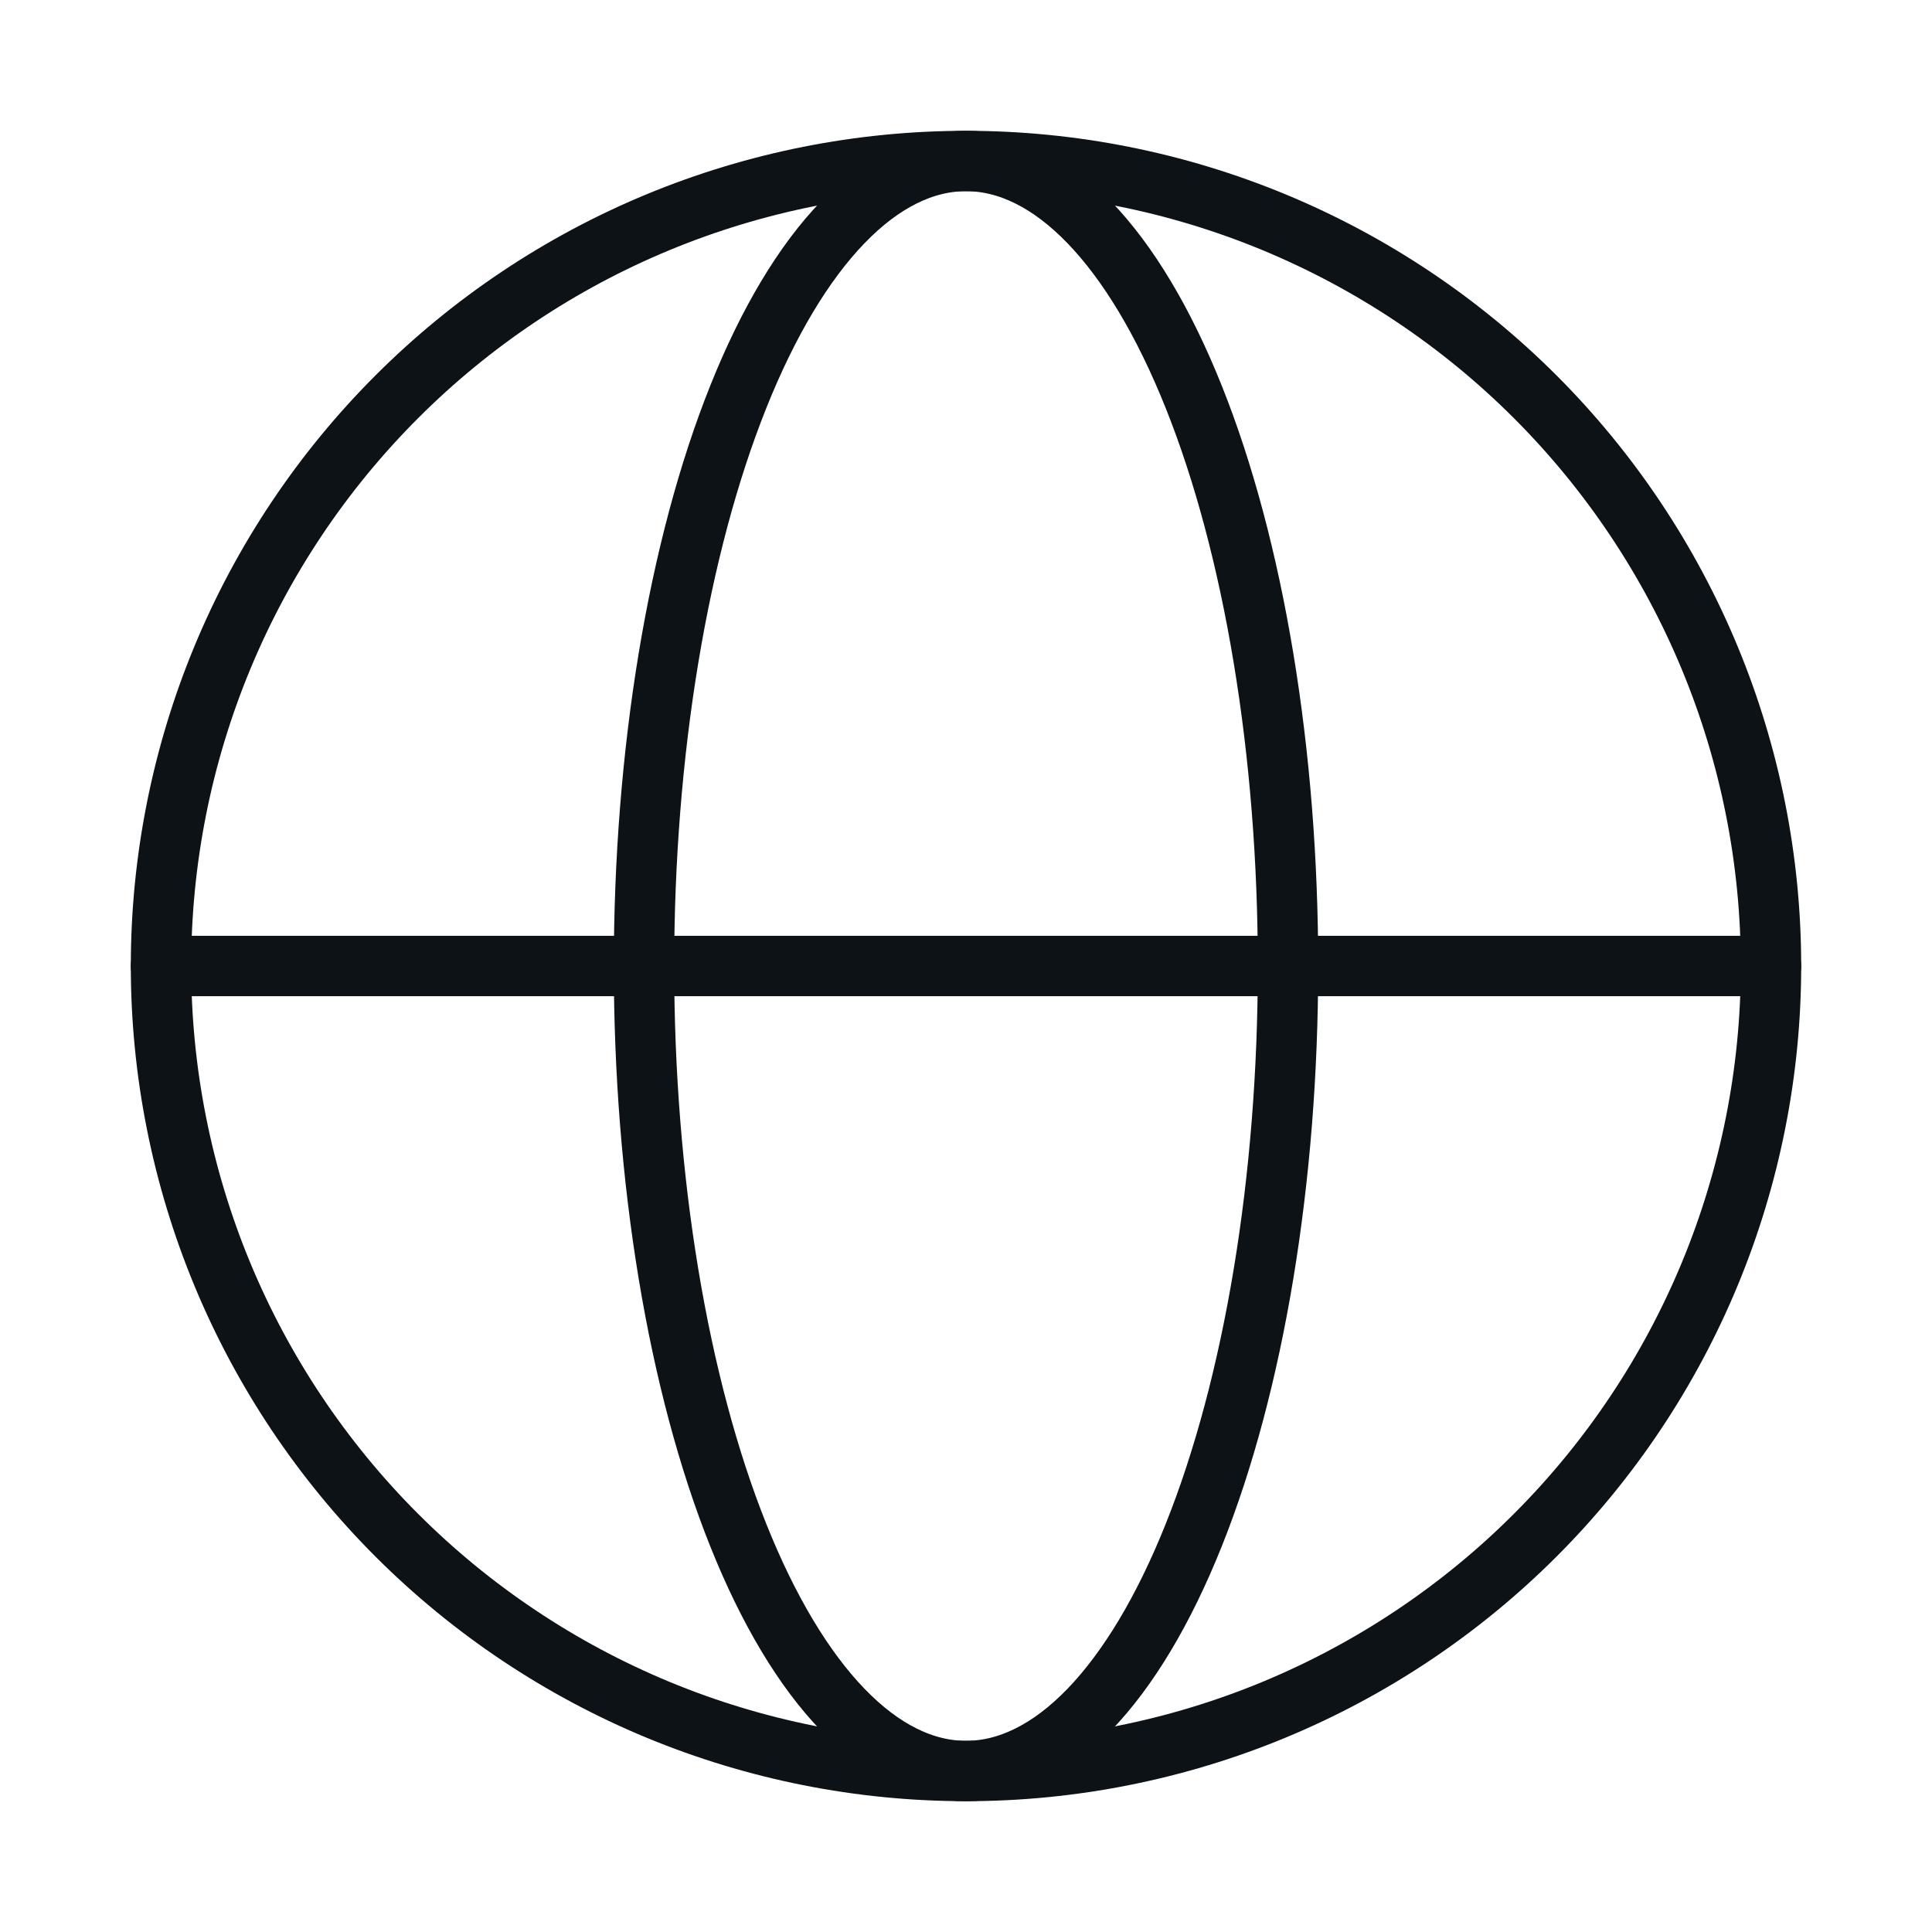 <svg width="48" height="48" viewBox="0 0 48 48" fill="none" xmlns="http://www.w3.org/2000/svg">
<path d="M44 24C44 26.626 43.483 29.227 42.478 31.654C41.472 34.08 39.999 36.285 38.142 38.142C36.285 39.999 34.08 41.472 31.654 42.478C29.227 43.483 26.626 44 24 44C21.374 44 18.773 43.483 16.346 42.478C13.92 41.472 11.715 39.999 9.858 38.142C8.001 36.285 6.527 34.08 5.522 31.654C4.517 29.227 4 26.626 4 24C4 21.374 4.517 18.773 5.522 16.346C6.527 13.92 8.001 11.715 9.858 9.858C11.715 8.001 13.92 6.527 16.346 5.522C18.773 4.517 21.374 4 24 4C26.626 4 29.227 4.517 31.654 5.522C34.08 6.528 36.285 8.001 38.142 9.858C39.999 11.715 41.472 13.92 42.478 16.346C43.483 18.773 44 21.374 44 24L44 24Z" stroke="#0D1217" stroke-width="1.5"/>
<path d="M32 24C32 26.626 31.793 29.227 31.391 31.654C30.989 34.08 30.4 36.285 29.657 38.142C28.914 39.999 28.032 41.472 27.061 42.478C26.091 43.483 25.051 44 24 44C22.949 44 21.909 43.483 20.939 42.478C19.968 41.472 19.086 39.999 18.343 38.142C17.6 36.285 17.011 34.08 16.609 31.654C16.207 29.227 16 26.626 16 24C16 21.374 16.207 18.773 16.609 16.346C17.011 13.92 17.6 11.715 18.343 9.858C19.086 8.001 19.968 6.527 20.939 5.522C21.909 4.517 22.949 4 24 4C25.051 4 26.091 4.517 27.061 5.522C28.032 6.528 28.914 8.001 29.657 9.858C30.4 11.715 30.989 13.92 31.391 16.346C31.793 18.773 32 21.374 32 24L32 24Z" stroke="#0D1217" stroke-width="1.5"/>
<path d="M4 24H44" stroke="#0D1217" stroke-width="1.5" stroke-linecap="round"/>
</svg>
